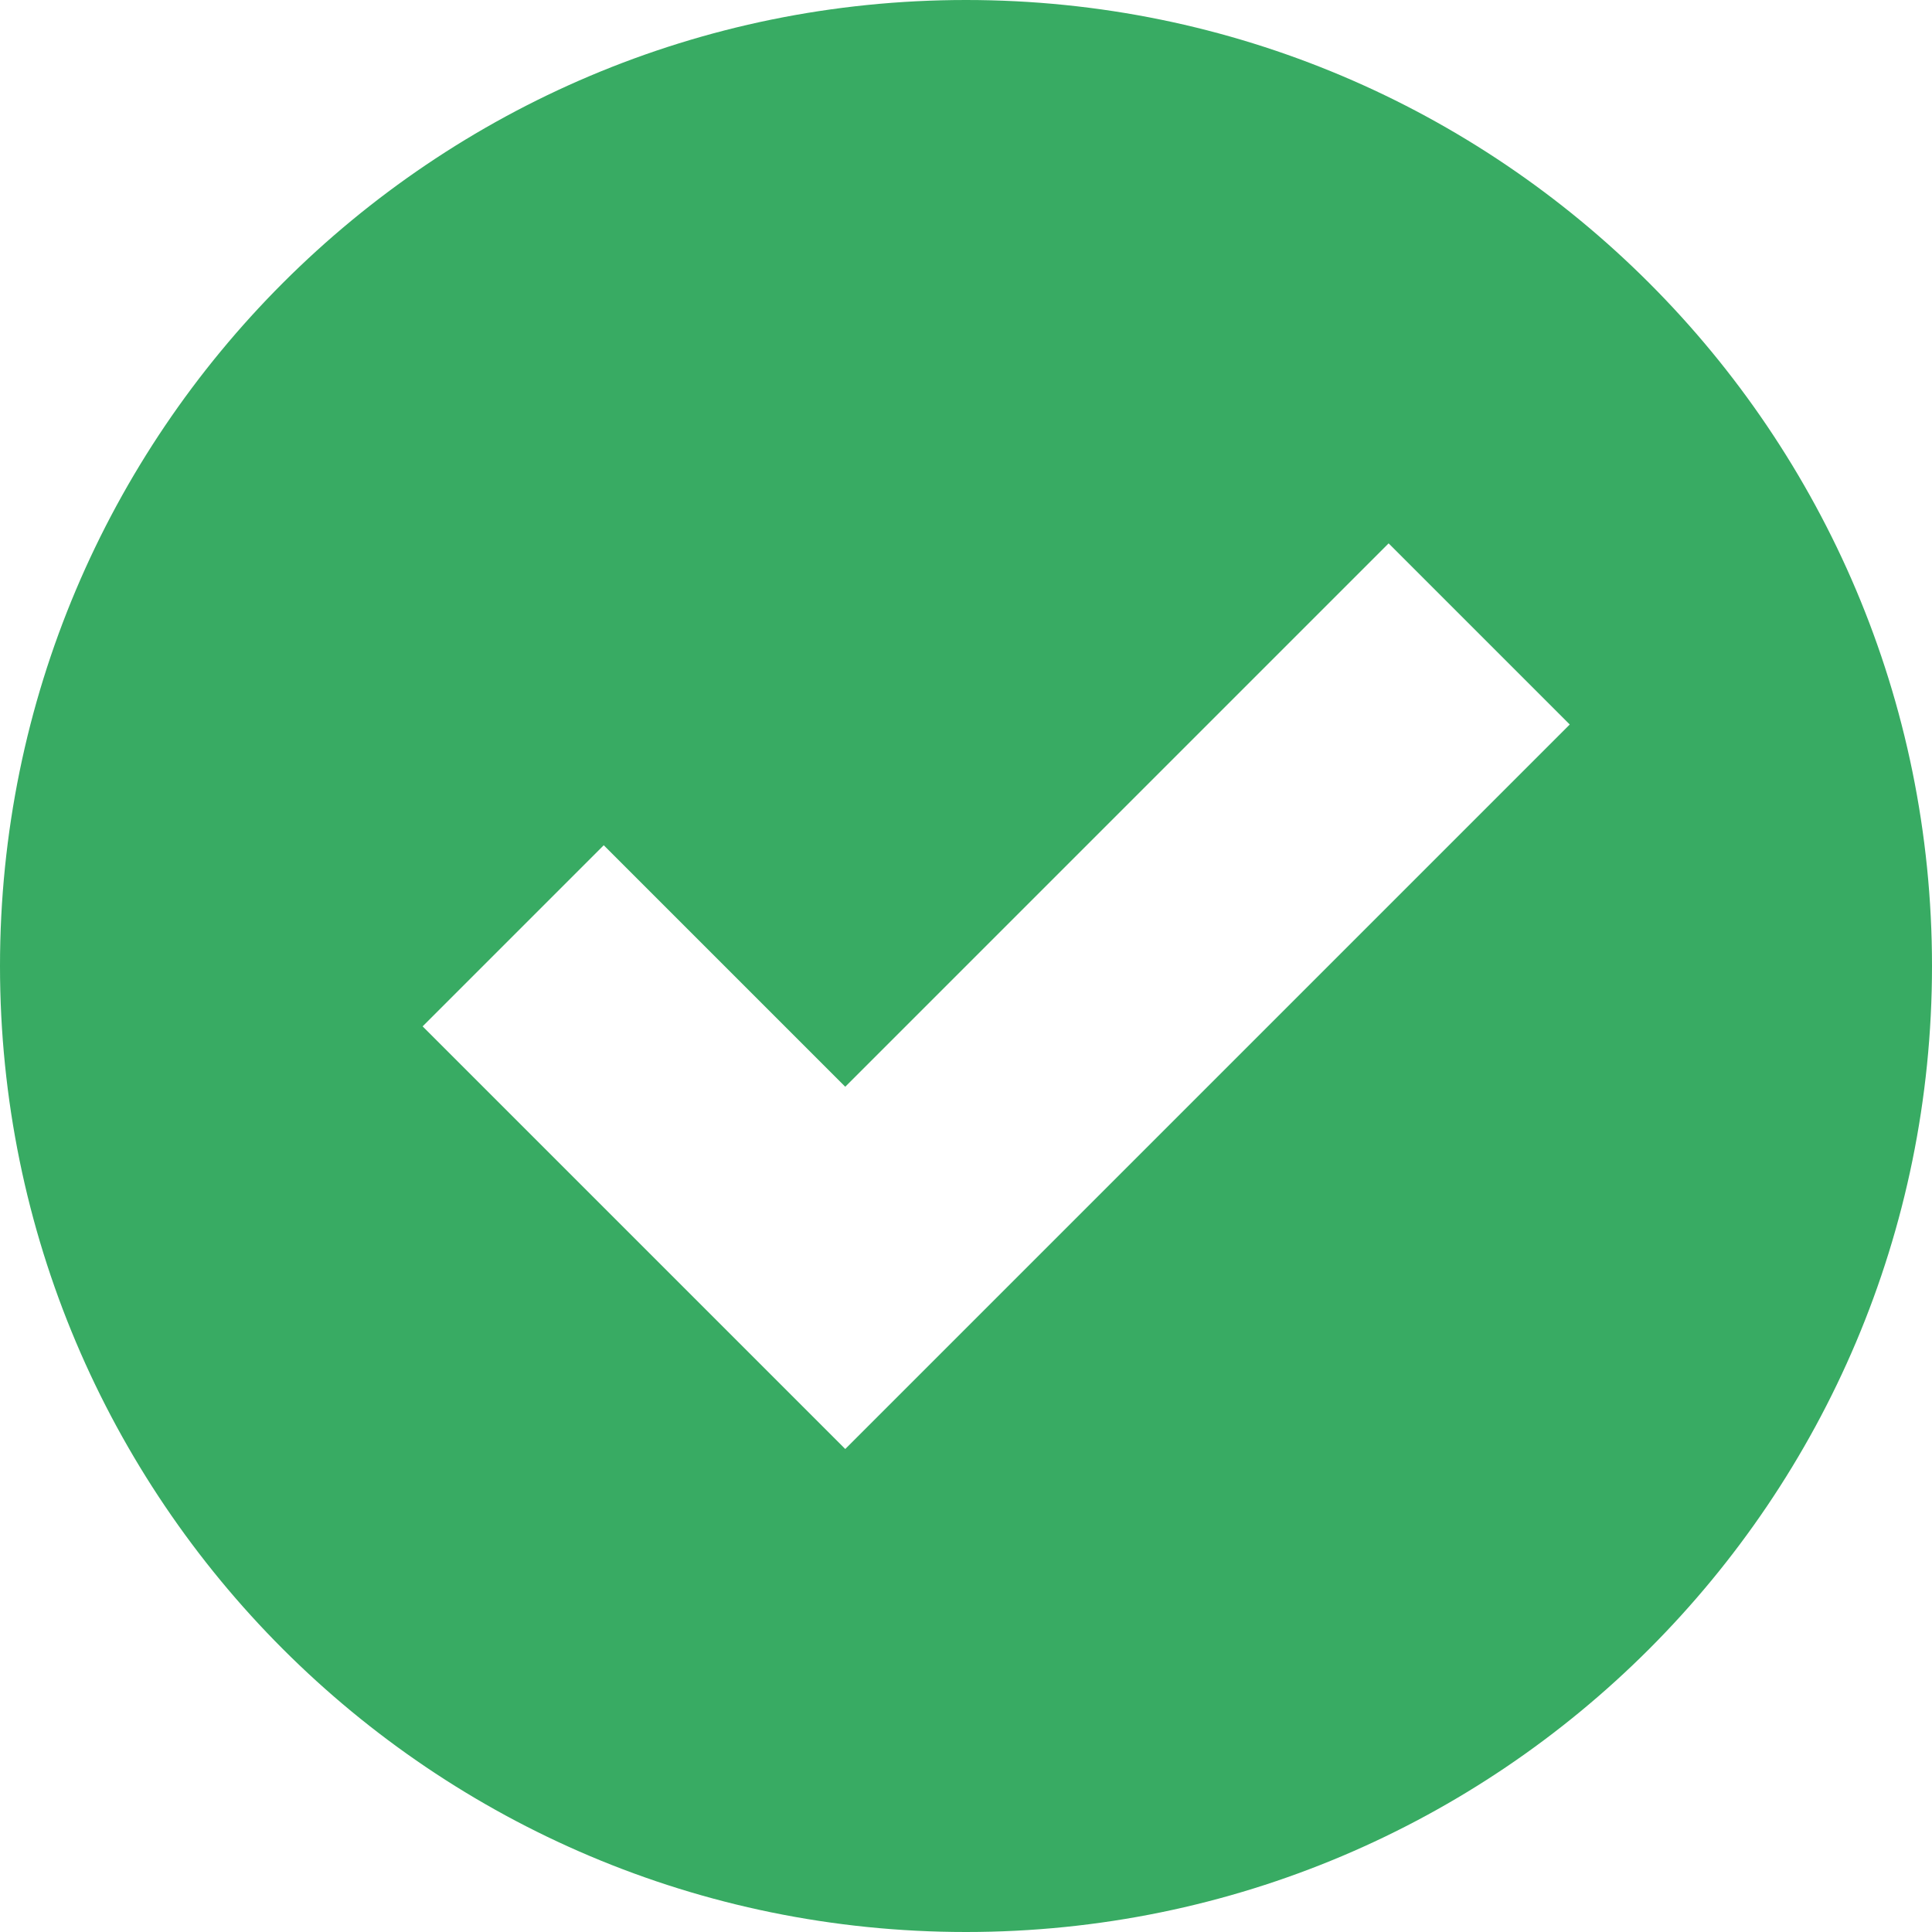 <?xml version="1.0" encoding="utf-8"?>
<!-- Generator: Adobe Illustrator 16.0.0, SVG Export Plug-In . SVG Version: 6.00 Build 0)  -->
<!DOCTYPE svg PUBLIC "-//W3C//DTD SVG 1.1//EN" "http://www.w3.org/Graphics/SVG/1.1/DTD/svg11.dtd">
<svg version="1.1" id="Layer_1" xmlns="http://www.w3.org/2000/svg" xmlns:xlink="http://www.w3.org/1999/xlink" x="0px" y="0px"
	 width="512px" height="512px" viewBox="0 0 512 512" enable-background="new 0 0 512 512" xml:space="preserve">
<path fill="#38AB63" d="M160,224l64,64l144-144l48,48L224,384L112,272L160,224z M0,256c0,141.4,114.6,256,256,256
	c141.4,0,256-114.6,256-256C512,114.6,397.4,0,256,0C114.6,0,0,114.6,0,256z"/>
</svg>
